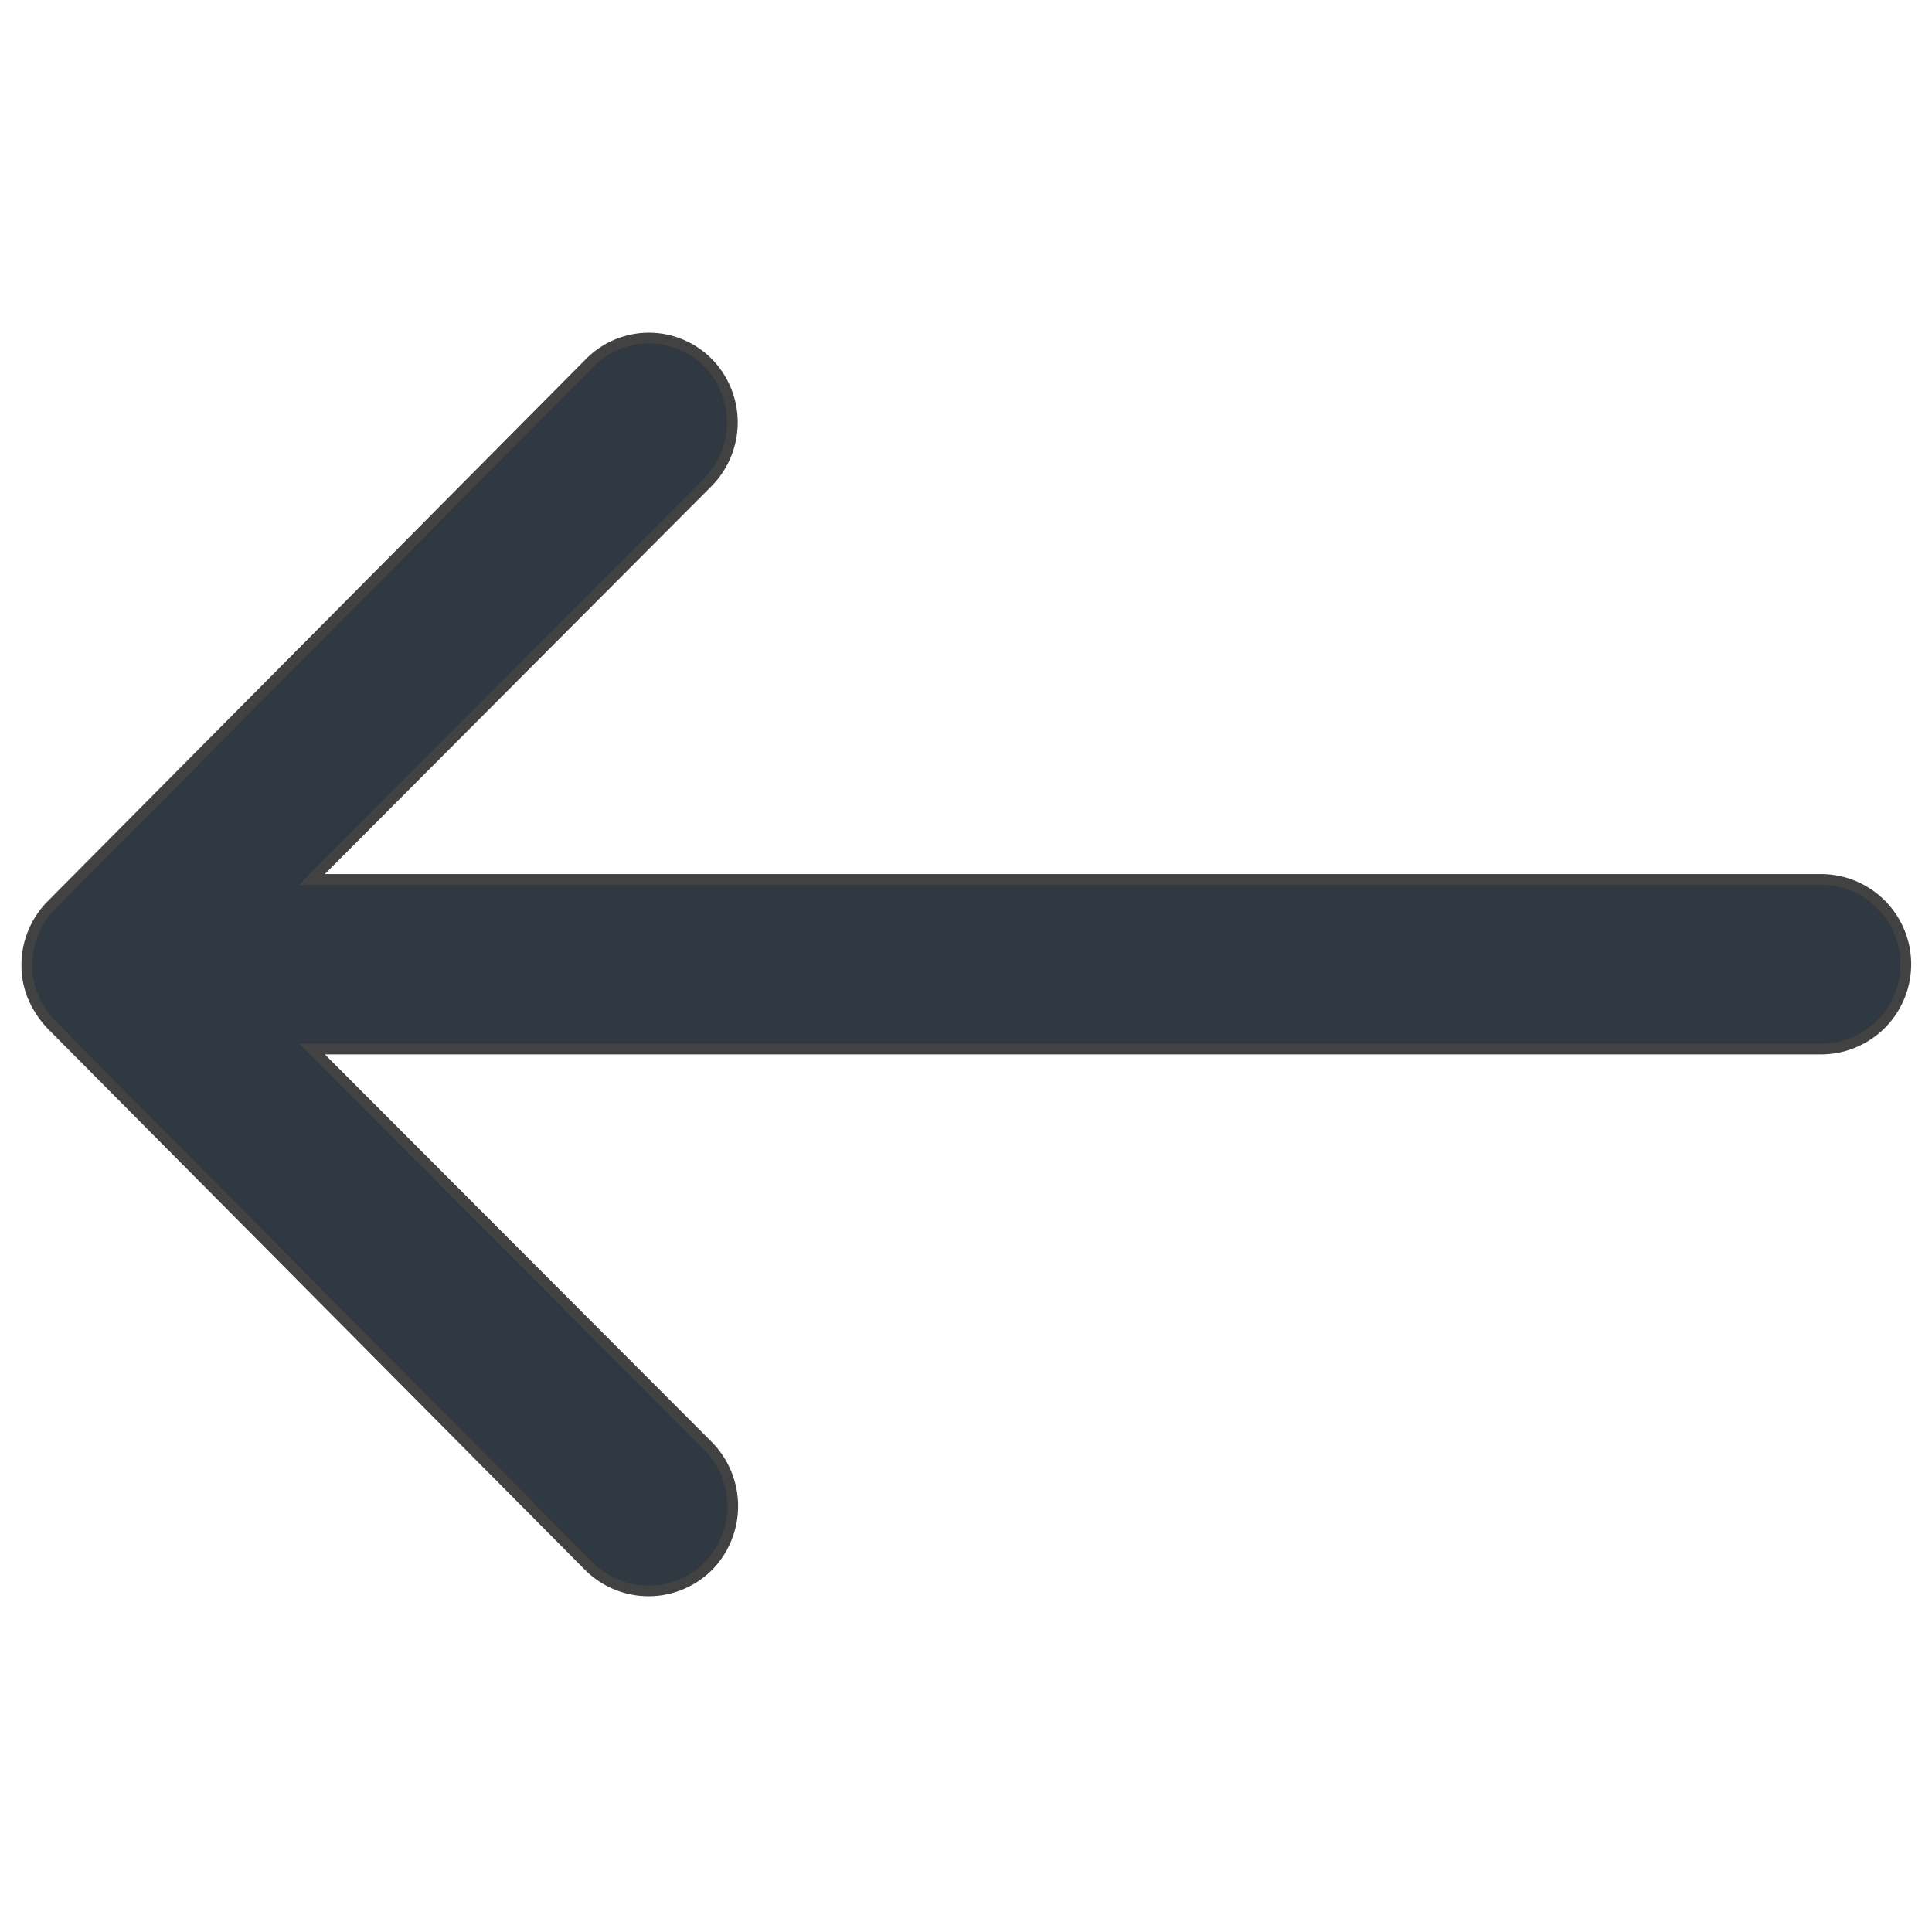 <svg xmlns="http://www.w3.org/2000/svg" xmlns:xlink="http://www.w3.org/1999/xlink" width="180" height="180" viewBox="0 0 180 180">
  <defs>
    <clipPath id="clip-Back">
      <rect width="180" height="180"/>
    </clipPath>
  </defs>
  <g id="Back" clip-path="url(#clip-Back)">
    <path id="Icon_ionic-ios-arrow-round-back" data-name="Icon ionic-ios-arrow-round-back" d="M71.281,13.486a7.943,7.943,0,0,1,.061,11.184l-36.9,37.018h140.6a7.9,7.9,0,0,1,0,15.8H34.445L71.4,114.511a8,8,0,0,1-.061,11.184,7.87,7.87,0,0,1-11.124-.061L10.131,75.183h0A8.874,8.874,0,0,1,8.49,72.691a7.542,7.542,0,0,1-.608-3.039,7.923,7.923,0,0,1,2.249-5.531L60.218,13.669A7.743,7.743,0,0,1,71.281,13.486Z" transform="translate(-5.382 20.248)" fill="#303841" stroke="#424242" stroke-width="1"/>
  </g>
</svg>
